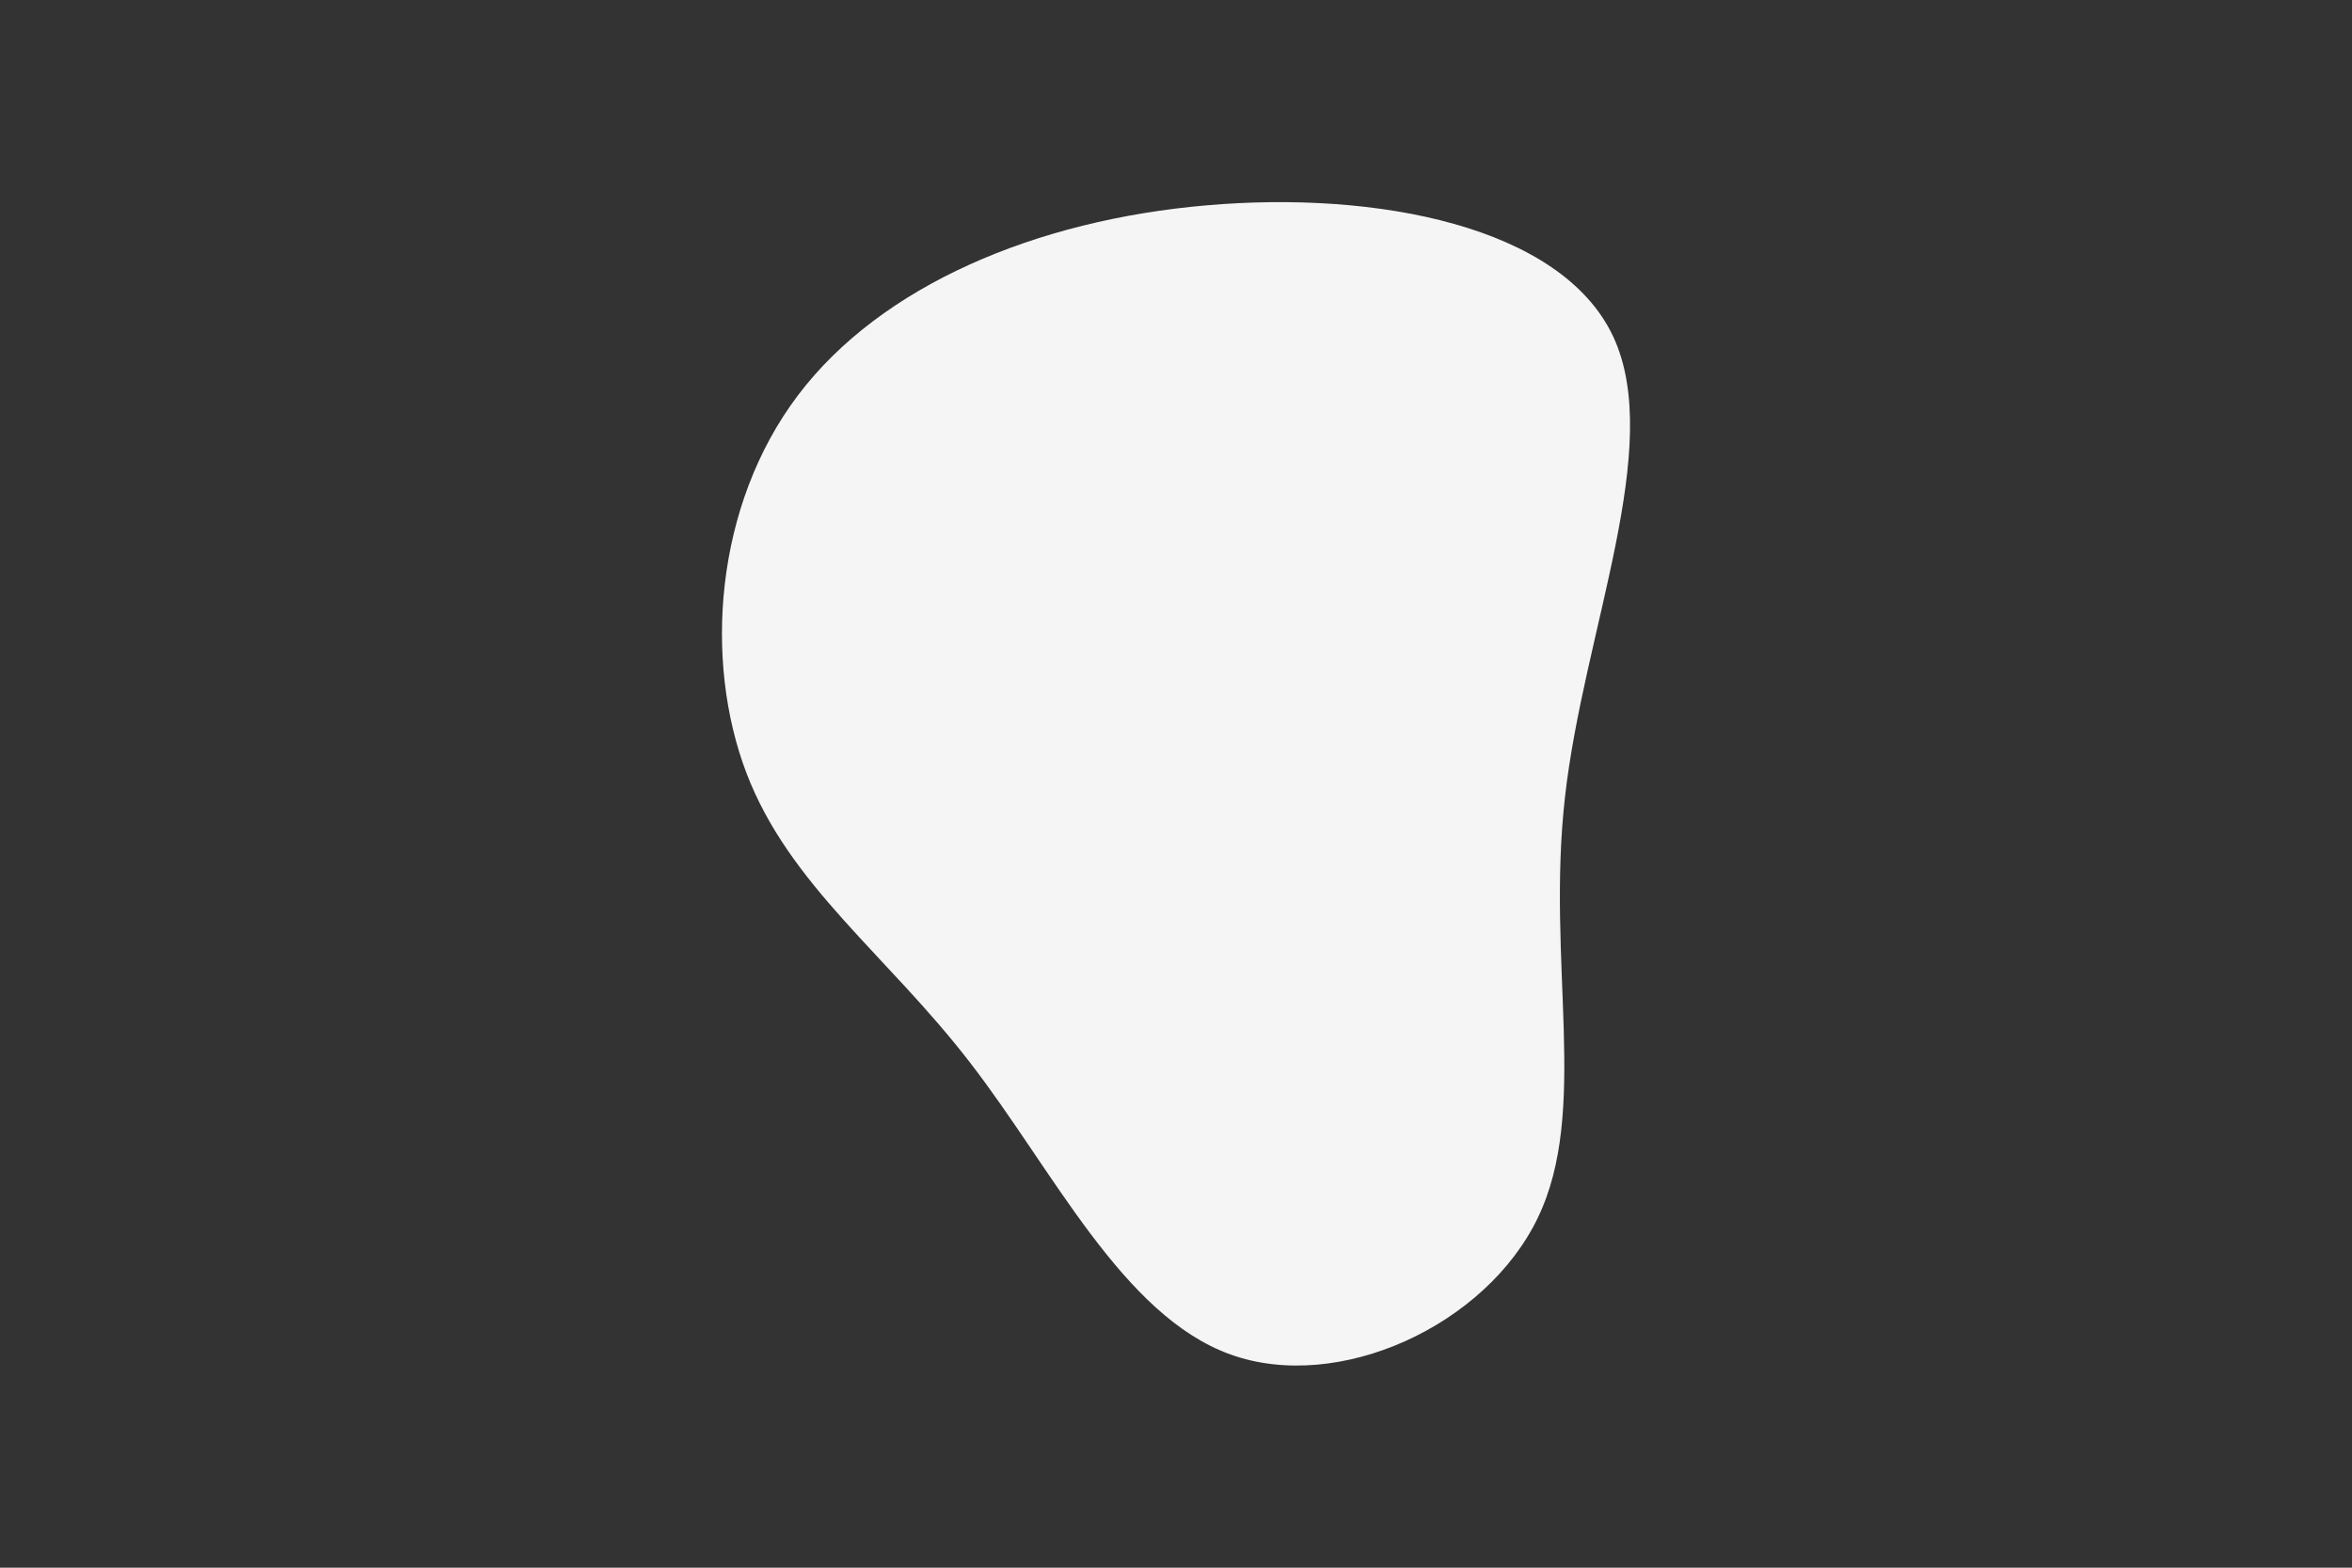 <svg id="visual" viewBox="0 0 900 600" width="900" height="600" xmlns="http://www.w3.org/2000/svg" xmlns:xlink="http://www.w3.org/1999/xlink" version="1.1">
    <rect x="0" y="0" width="900" height="600" fill="#333333" stroke="none"/>
    <g transform="translate(455.943 312.296)">
        <path d="M161.3 -183.6C181.1 -141.4 150 -70.7 142.9 -7.2C135.7 56.3 152.3 112.7 132.5 153.8C112.7 195 56.3 221 14.9 206.1C-26.5 191.2 -53 135.4 -84.9 94.2C-116.7 53 -153.9 26.5 -170.3 -16.4C-186.7 -59.4 -182.5 -118.8 -150.6 -161C-118.8 -203.1 -59.4 -228.1 5.7 -233.7C70.7 -239.4 141.4 -225.8 161.3 -183.6" fill="#F5F5F5">
            <animateTransform
                    attributeName="transform"
                    type="translate"
                    values="0 0; 0 -35; 0 0"
                    keyTimes="0; 0.5; 1"
                    dur="3s"
                    repeatCount="indefinite"
            />
        </path>
    </g>
</svg>
